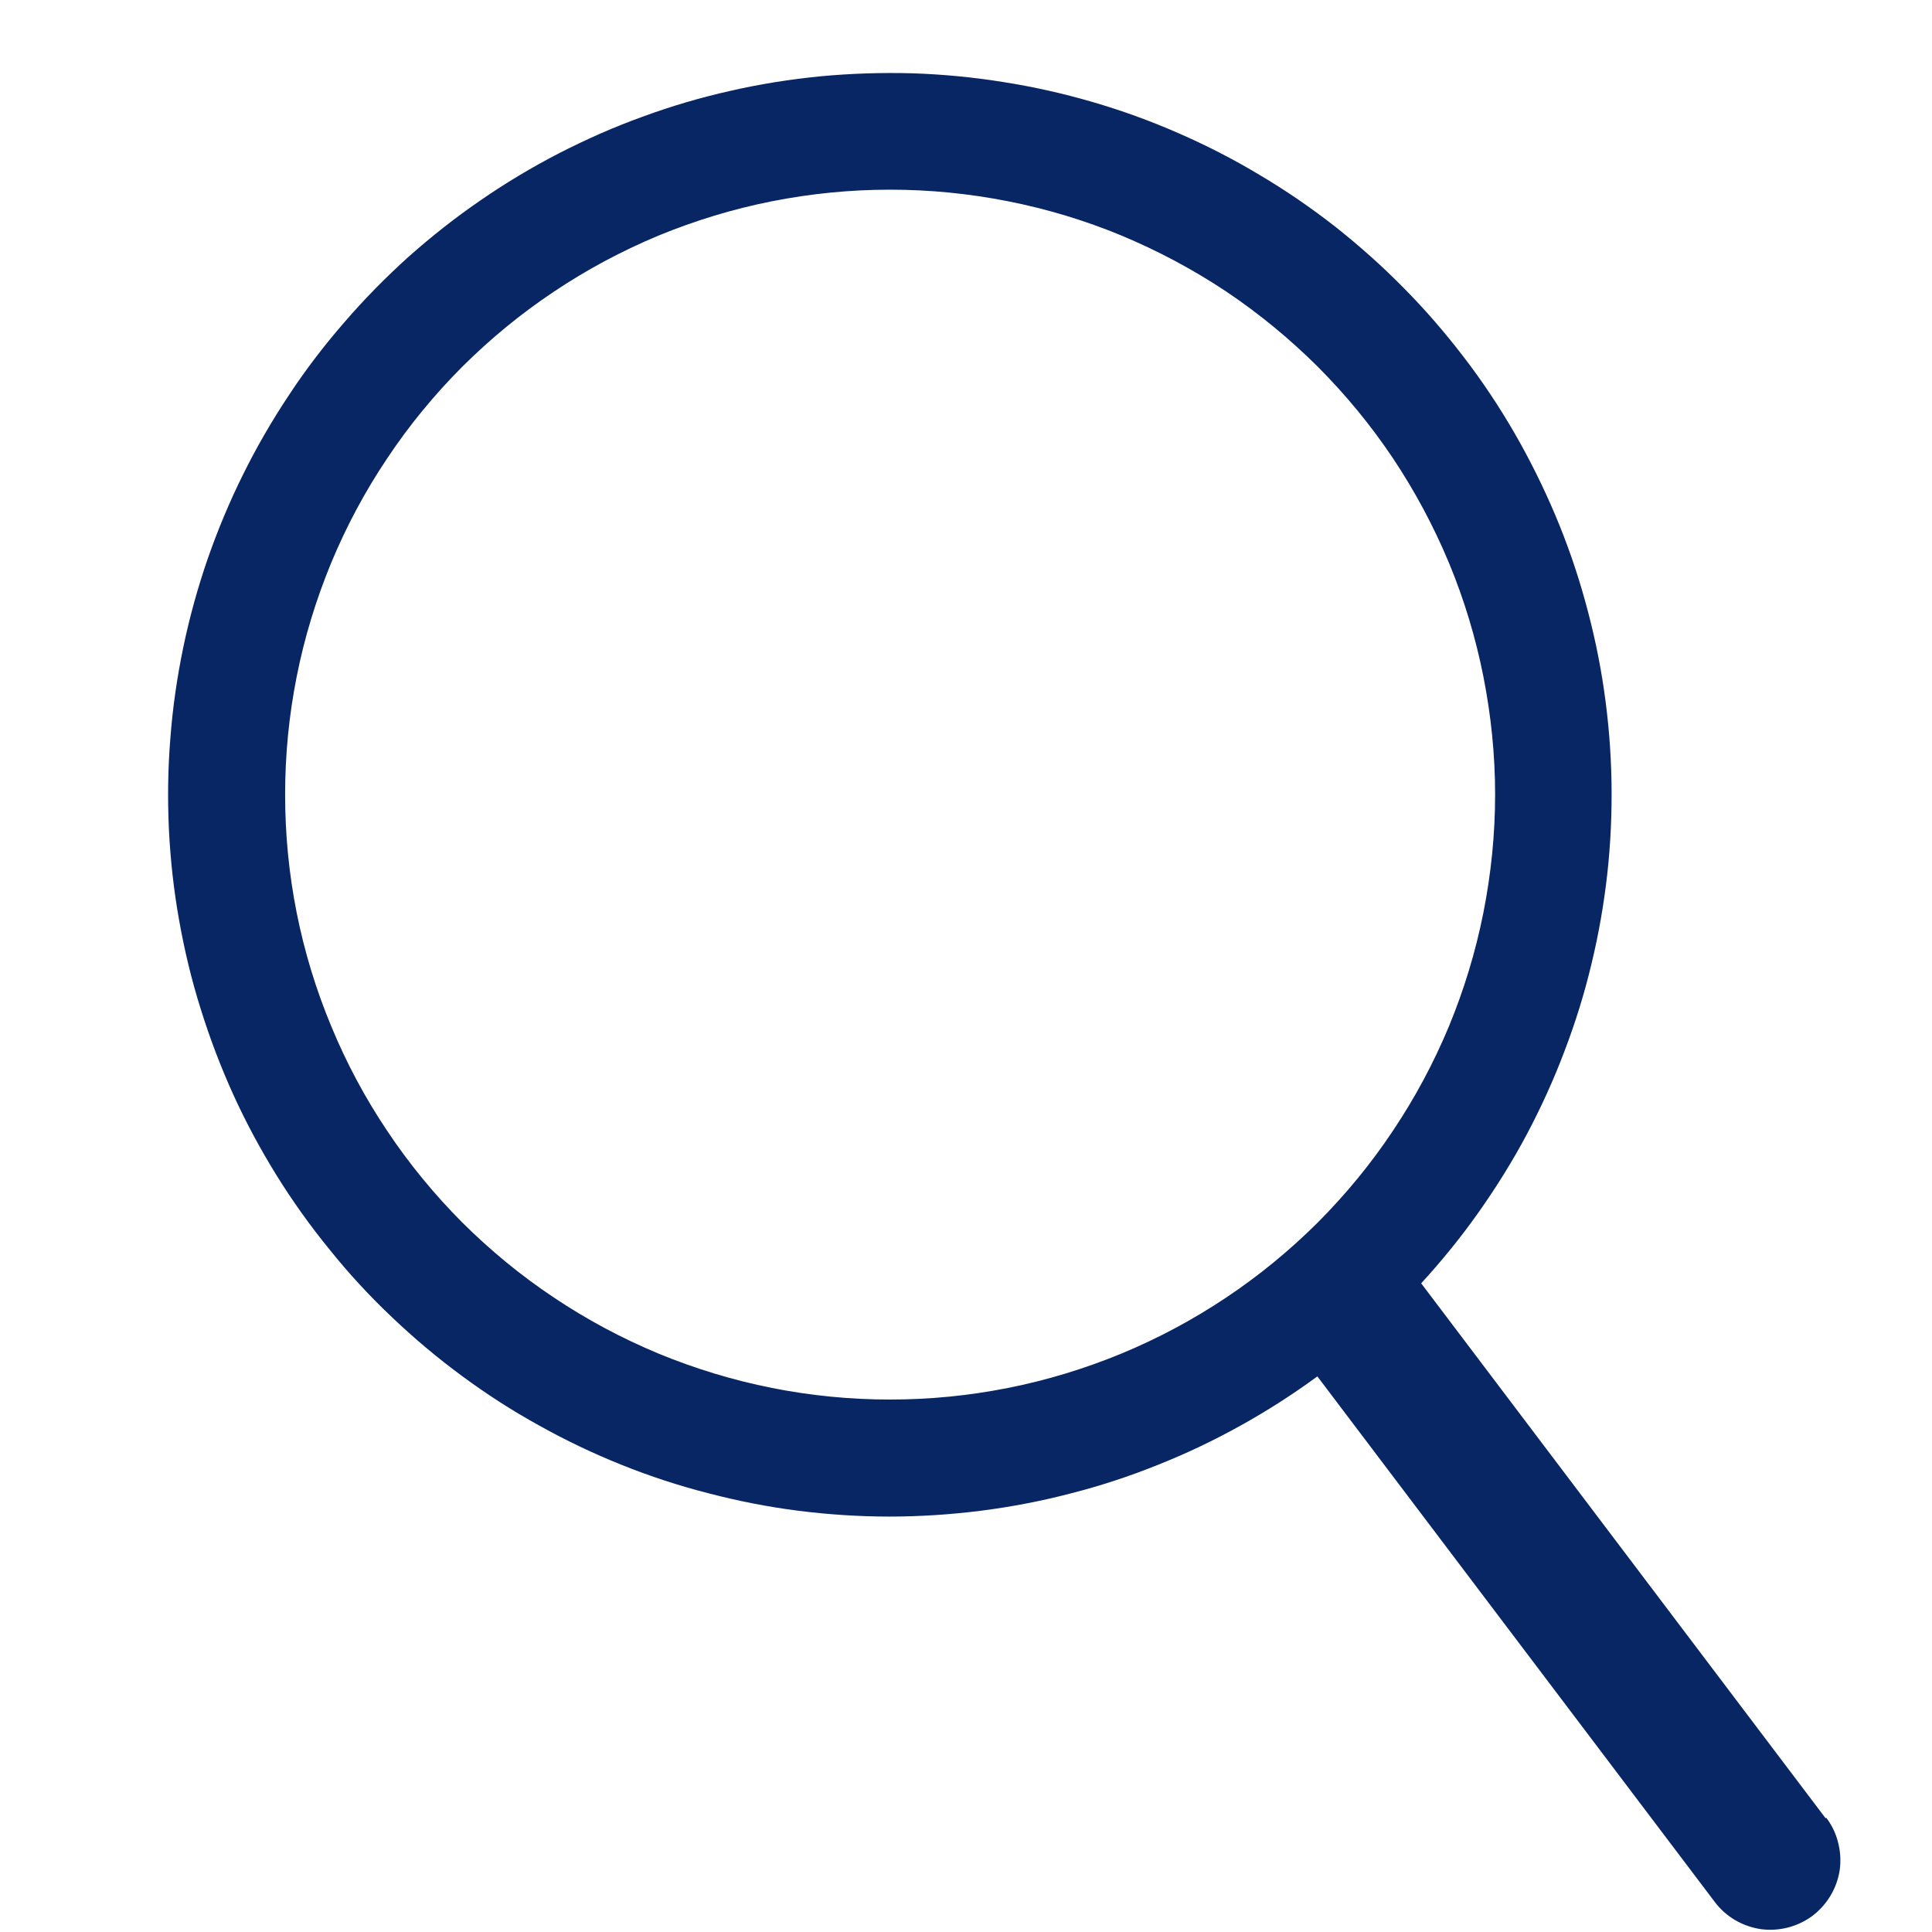 <svg xmlns="http://www.w3.org/2000/svg" xmlns:xlink="http://www.w3.org/1999/xlink" width="60" zoomAndPan="magnify" viewBox="0 0 45 45" height="60" preserveAspectRatio="xMidYMid meet" version="1.0"><path fill="#082664" d="M 42.52 42.348 L 33.102 29.891 C 33.582 29.367 34.031 28.816 34.441 28.234 C 34.852 27.652 35.227 27.051 35.562 26.422 C 35.895 25.793 36.191 25.145 36.441 24.48 C 36.695 23.816 36.906 23.137 37.07 22.445 C 37.238 21.754 37.359 21.051 37.438 20.344 C 37.516 19.637 37.547 18.926 37.535 18.215 C 37.523 17.504 37.465 16.797 37.363 16.09 C 37.262 15.387 37.113 14.691 36.922 14.004 C 36.734 13.32 36.5 12.648 36.223 11.992 C 35.945 11.336 35.629 10.699 35.273 10.082 C 34.918 9.469 34.523 8.875 34.09 8.312 C 33.656 7.746 33.191 7.207 32.691 6.703 C 32.191 6.195 31.66 5.723 31.102 5.281 C 30.543 4.844 29.957 4.441 29.344 4.078 C 28.734 3.711 28.102 3.387 27.449 3.102 C 26.797 2.816 26.129 2.574 25.445 2.375 C 24.762 2.176 24.066 2.02 23.363 1.91 C 22.66 1.797 21.953 1.73 21.242 1.707 C 20.531 1.688 19.82 1.711 19.113 1.777 C 18.402 1.848 17.703 1.957 17.008 2.117 C 16.312 2.273 15.633 2.473 14.965 2.719 C 14.293 2.961 13.645 3.25 13.012 3.574 C 12.379 3.902 11.77 4.266 11.184 4.672 C 10.598 5.074 10.039 5.516 9.508 5.988 C 8.98 6.465 8.48 6.973 8.016 7.512 C 7.551 8.047 7.117 8.613 6.727 9.207 C 6.332 9.801 5.977 10.414 5.66 11.055 C 5.344 11.691 5.07 12.348 4.836 13.02 C 4.605 13.691 4.414 14.379 4.27 15.074 C 4.125 15.77 4.023 16.473 3.969 17.184 C 3.91 17.895 3.902 18.605 3.934 19.316 C 3.969 20.027 4.047 20.734 4.172 21.434 C 4.297 22.137 4.461 22.824 4.676 23.504 C 4.887 24.184 5.141 24.848 5.434 25.496 C 5.73 26.145 6.066 26.77 6.441 27.375 C 6.816 27.98 7.23 28.559 7.68 29.109 C 8.125 29.664 8.609 30.188 9.125 30.676 C 9.641 31.168 10.184 31.625 10.758 32.047 C 11.328 32.469 11.926 32.855 12.551 33.199 C 13.172 33.547 13.812 33.852 14.473 34.117 C 15.133 34.383 15.809 34.605 16.5 34.781 C 17.188 34.961 17.887 35.098 18.59 35.188 C 19.297 35.277 20.008 35.324 20.719 35.324 C 21.43 35.324 22.141 35.277 22.848 35.188 C 23.551 35.098 24.25 34.965 24.938 34.785 C 25.629 34.609 26.305 34.387 26.965 34.121 C 27.625 33.859 28.266 33.555 28.891 33.207 C 29.512 32.863 30.109 32.48 30.684 32.059 L 39.941 44.301 C 40.07 44.473 40.23 44.613 40.414 44.723 C 40.602 44.832 40.801 44.902 41.016 44.934 C 41.227 44.961 41.438 44.949 41.648 44.895 C 41.855 44.84 42.047 44.75 42.219 44.621 C 42.391 44.488 42.531 44.332 42.641 44.145 C 42.75 43.961 42.82 43.762 42.852 43.547 C 42.879 43.332 42.867 43.121 42.812 42.914 C 42.762 42.703 42.668 42.516 42.539 42.34 Z M 6.641 18.508 C 6.641 17.586 6.73 16.668 6.91 15.762 C 7.09 14.852 7.359 13.973 7.711 13.117 C 8.066 12.262 8.5 11.449 9.016 10.68 C 9.527 9.91 10.113 9.199 10.766 8.543 C 11.422 7.891 12.133 7.305 12.902 6.793 C 13.672 6.277 14.484 5.844 15.336 5.488 C 16.191 5.137 17.074 4.867 17.98 4.688 C 18.891 4.508 19.805 4.418 20.73 4.418 C 21.656 4.418 22.57 4.508 23.48 4.688 C 24.387 4.867 25.27 5.133 26.125 5.488 C 26.977 5.844 27.789 6.277 28.559 6.789 C 29.328 7.305 30.039 7.891 30.695 8.543 C 31.348 9.199 31.934 9.91 32.449 10.68 C 32.961 11.449 33.395 12.262 33.75 13.113 C 34.105 13.969 34.371 14.852 34.551 15.758 C 34.73 16.668 34.824 17.582 34.824 18.508 C 34.824 19.434 34.73 20.352 34.551 21.258 C 34.371 22.164 34.102 23.047 33.75 23.902 C 33.395 24.754 32.961 25.566 32.445 26.336 C 31.934 27.105 31.348 27.816 30.695 28.473 C 30.039 29.125 29.328 29.711 28.559 30.223 C 27.789 30.738 26.977 31.172 26.121 31.527 C 25.266 31.879 24.387 32.148 23.477 32.328 C 22.57 32.508 21.656 32.598 20.73 32.598 C 19.805 32.598 18.887 32.508 17.98 32.328 C 17.074 32.148 16.191 31.879 15.336 31.527 C 14.484 31.172 13.672 30.738 12.902 30.223 C 12.133 29.711 11.422 29.125 10.766 28.473 C 10.113 27.816 9.527 27.105 9.016 26.336 C 8.5 25.566 8.066 24.754 7.715 23.902 C 7.359 23.047 7.09 22.164 6.91 21.258 C 6.73 20.352 6.641 19.434 6.641 18.508 Z M 6.641 18.508 " fill-opacity="1" fill-rule="nonzero"/></svg>